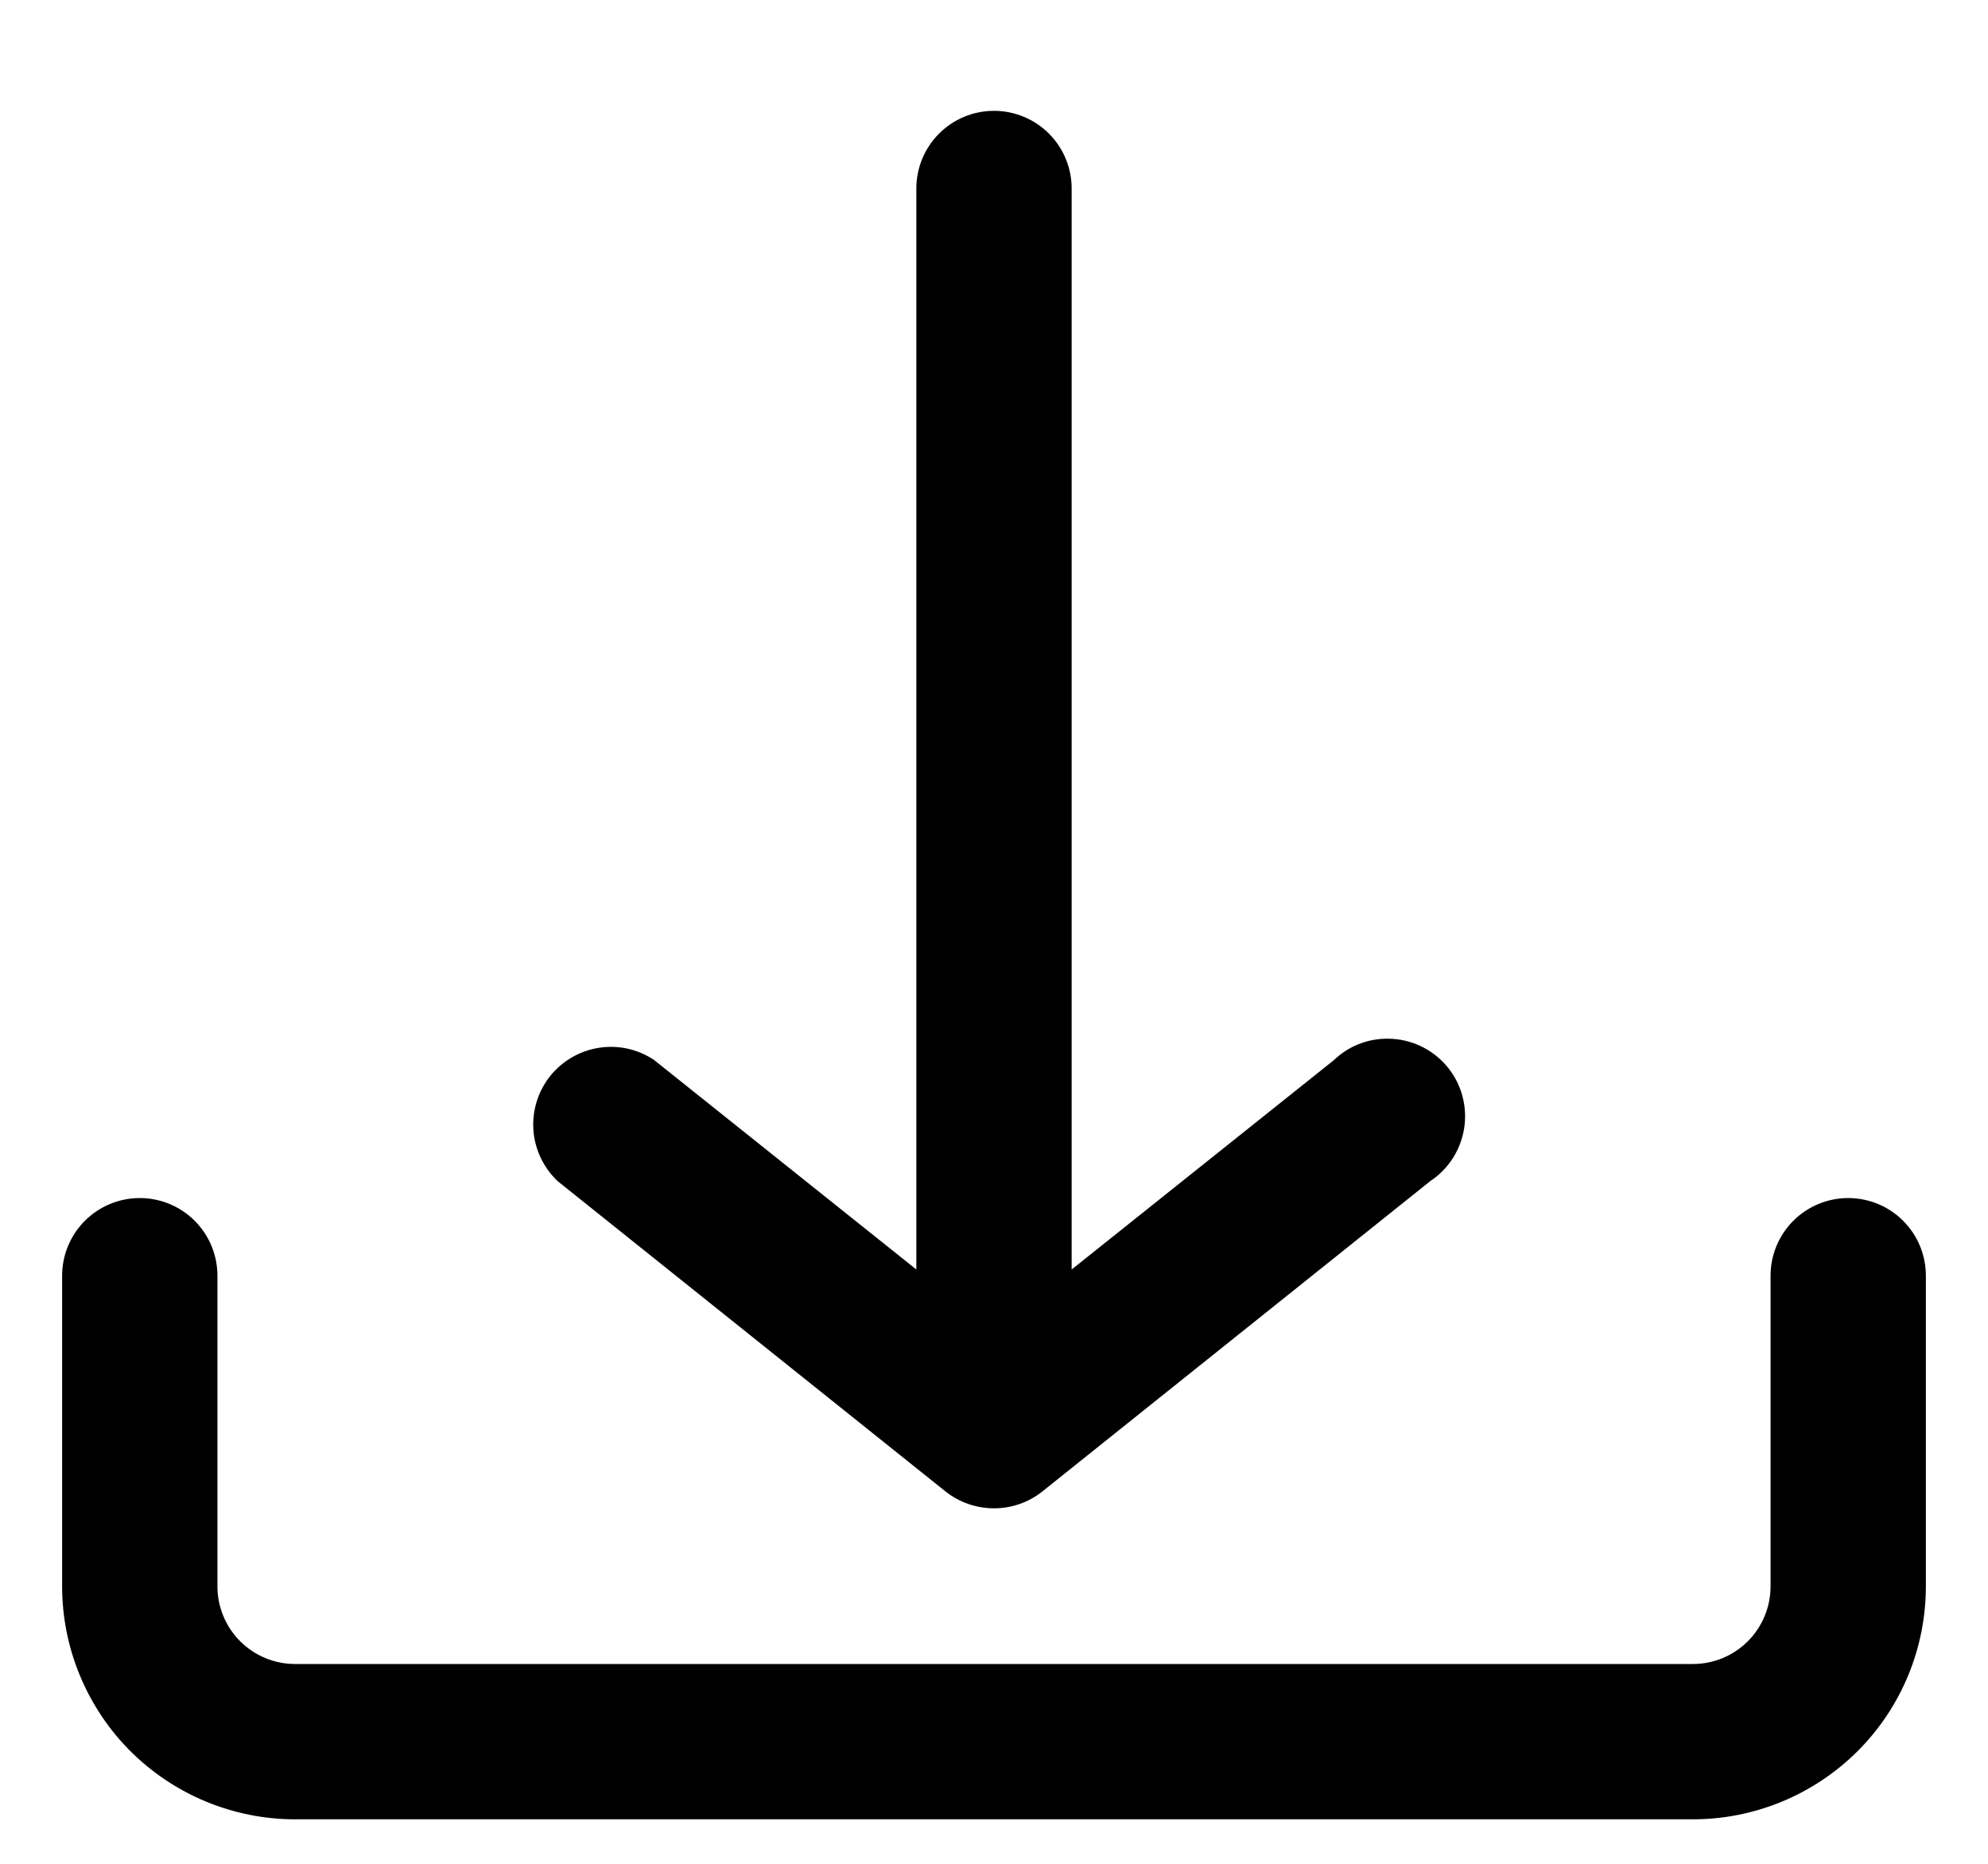 <svg width="16" height="15" viewBox="0 0 16 15" fill="none" xmlns="http://www.w3.org/2000/svg">
<path d="M15.5 12.767V10.267C15.5 10.101 15.434 9.942 15.317 9.825C15.2 9.708 15.041 9.642 14.875 9.642C14.709 9.642 14.55 9.708 14.433 9.825C14.316 9.942 14.25 10.101 14.25 10.267V12.767C14.25 12.933 14.184 13.092 14.067 13.209C13.95 13.326 13.791 13.392 13.625 13.392H2.375C2.209 13.392 2.05 13.326 1.933 13.209C1.816 13.092 1.75 12.933 1.75 12.767V10.267C1.75 10.101 1.684 9.942 1.567 9.825C1.45 9.708 1.291 9.642 1.125 9.642C0.959 9.642 0.8 9.708 0.683 9.825C0.566 9.942 0.5 10.101 0.5 10.267V12.767C0.5 13.264 0.698 13.741 1.049 14.093C1.401 14.444 1.878 14.642 2.375 14.642H13.625C14.122 14.642 14.599 14.444 14.951 14.093C15.303 13.741 15.5 13.264 15.5 12.767ZM11.512 9.505L8.387 12.005C8.277 12.092 8.141 12.139 8 12.139C7.859 12.139 7.723 12.092 7.612 12.005L4.487 9.505C4.374 9.397 4.304 9.251 4.293 9.095C4.282 8.938 4.33 8.784 4.427 8.661C4.525 8.539 4.665 8.457 4.819 8.433C4.974 8.408 5.132 8.443 5.263 8.53L7.375 10.217V1.517C7.375 1.351 7.441 1.192 7.558 1.075C7.675 0.958 7.834 0.892 8 0.892C8.166 0.892 8.325 0.958 8.442 1.075C8.559 1.192 8.625 1.351 8.625 1.517V10.217L10.738 8.53C10.8 8.47 10.875 8.424 10.957 8.395C11.038 8.366 11.125 8.355 11.211 8.361C11.297 8.367 11.382 8.391 11.458 8.431C11.535 8.472 11.602 8.527 11.656 8.595C11.71 8.663 11.749 8.741 11.771 8.825C11.793 8.909 11.797 8.996 11.784 9.081C11.77 9.167 11.739 9.249 11.693 9.321C11.646 9.394 11.585 9.457 11.512 9.505Z" fill="black"/>
</svg>
